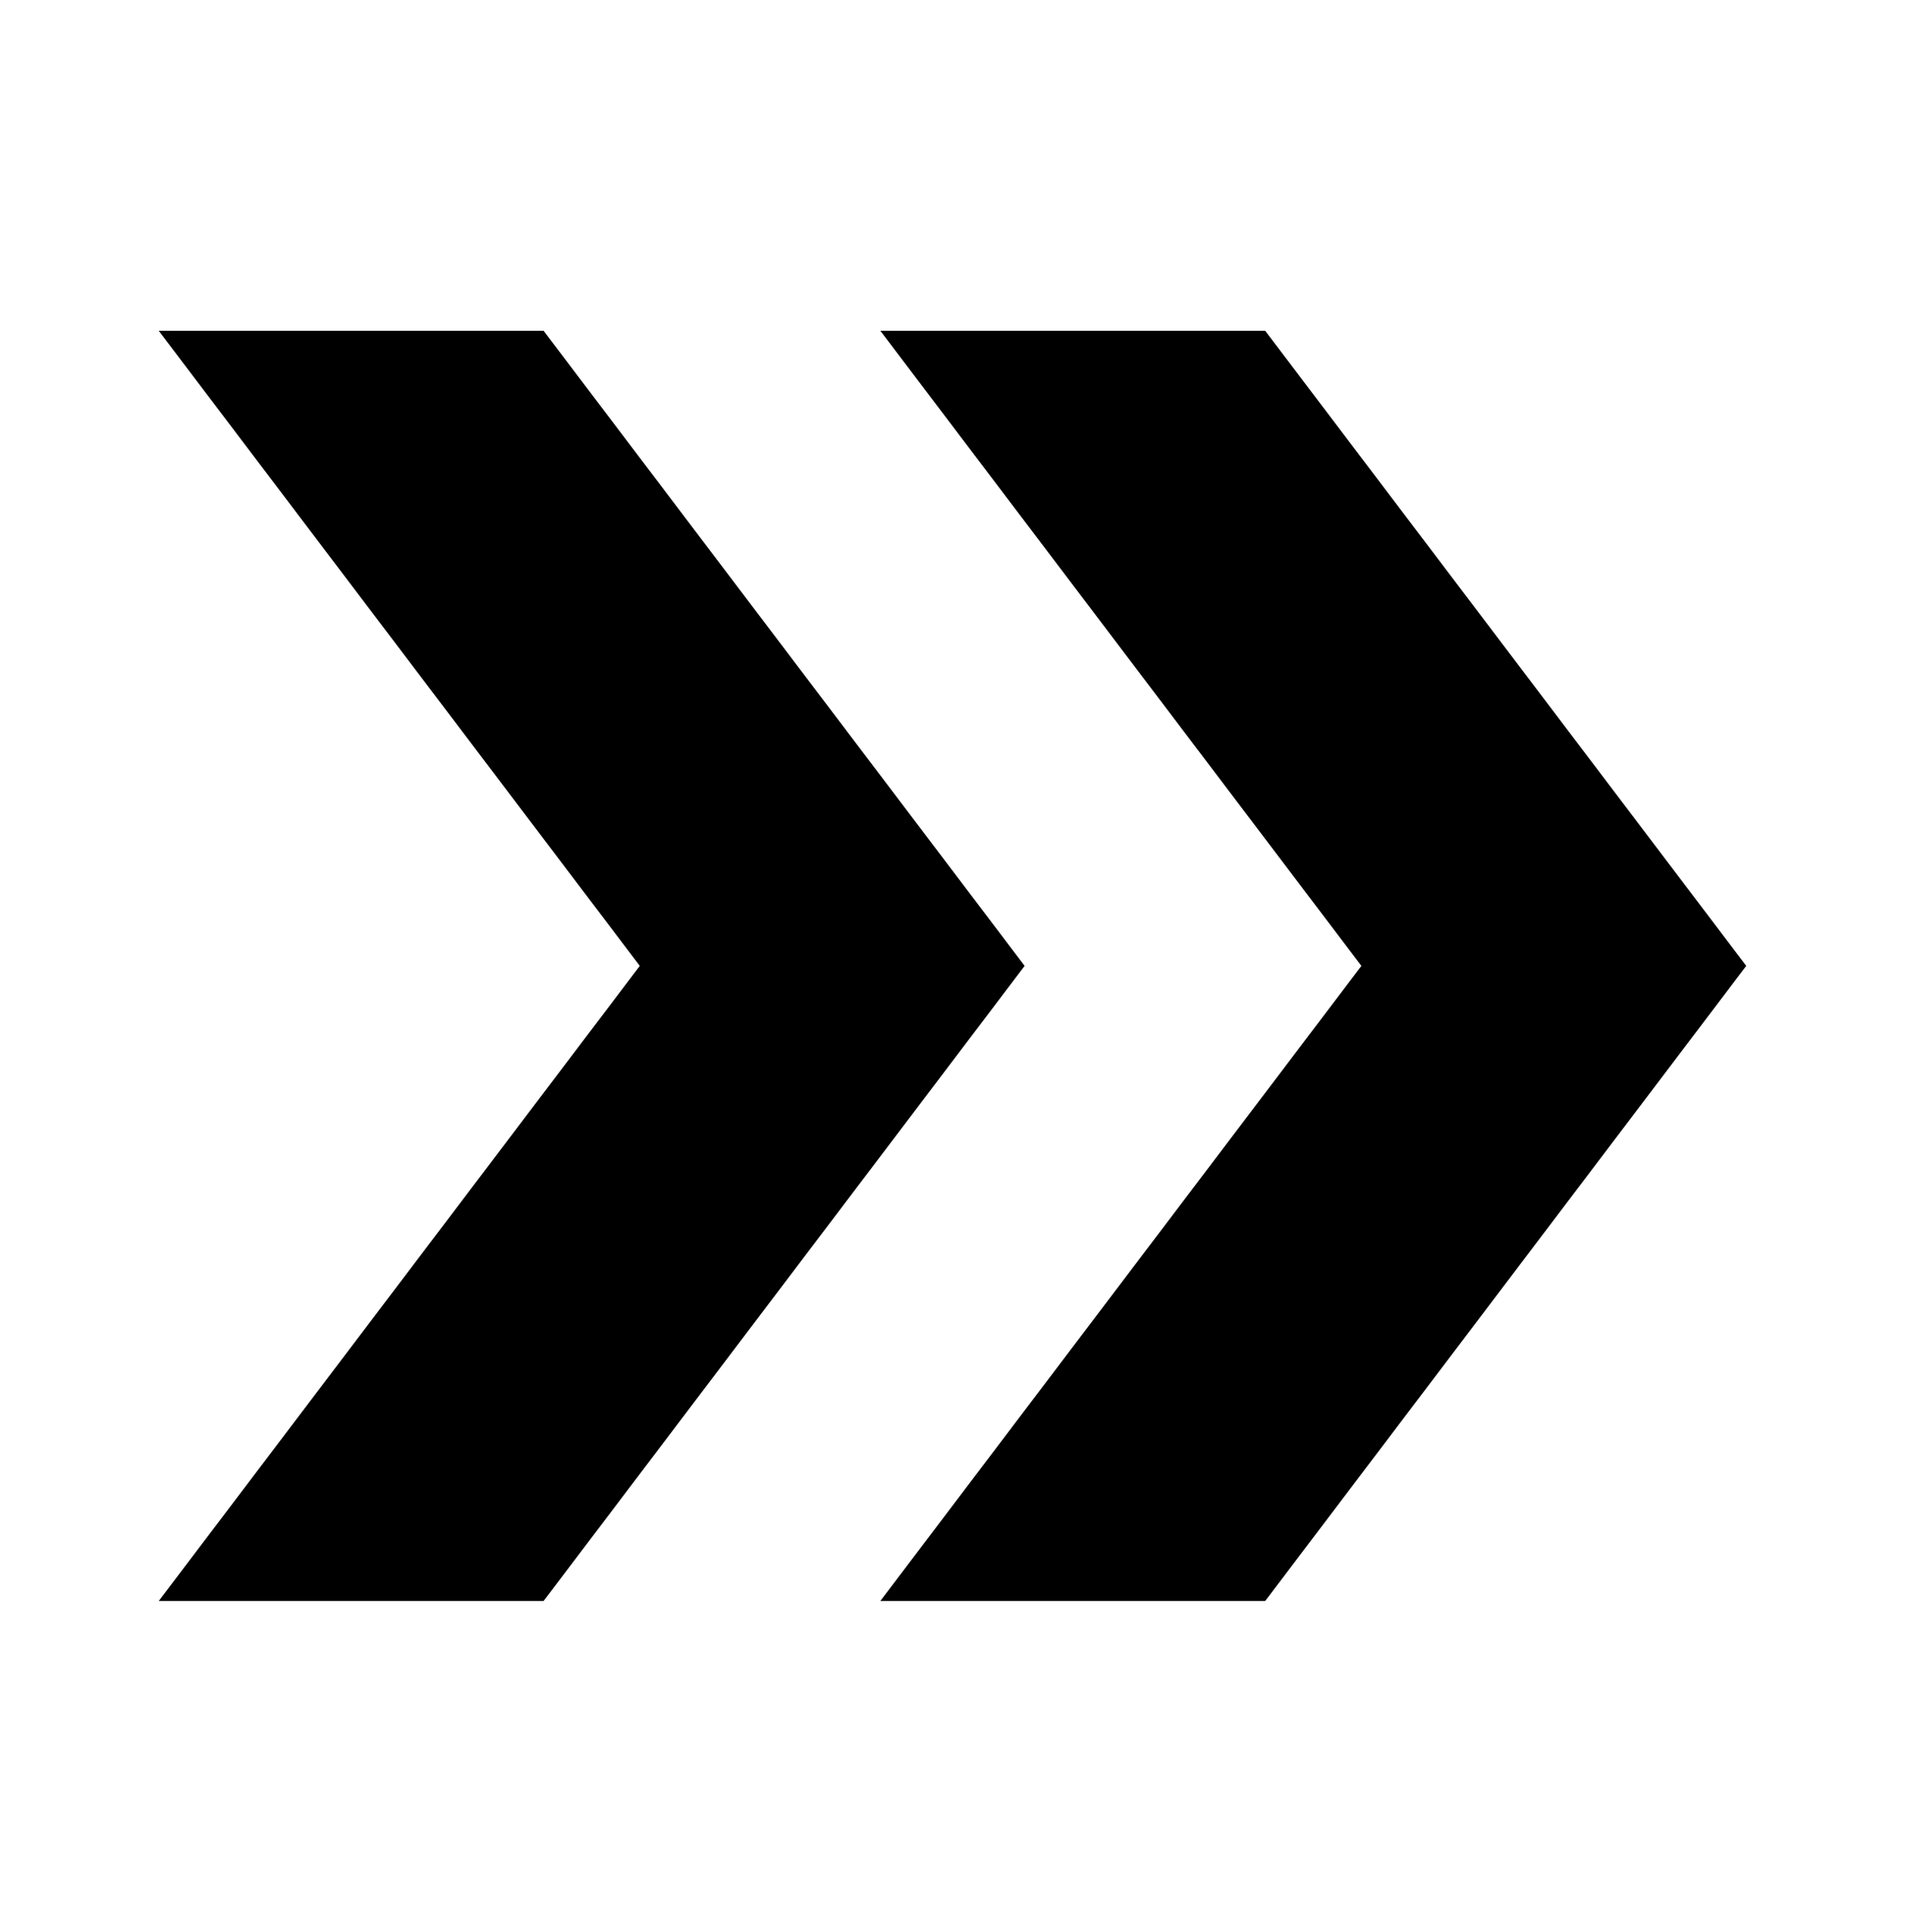 <svg width="72" height="73" viewBox="0 0 72 73" fill="none" xmlns="http://www.w3.org/2000/svg">
<path fill-rule="evenodd" clip-rule="evenodd" d="M6 12.5H20.545L38.726 36.499H38.727L38.727 36.5L38.727 36.5H38.726L20.545 60.5H6L24.181 36.5L6 12.5ZM47.818 12.5H33.273L51.454 36.5L33.272 60.5H47.818L65.999 36.5H66L65.999 36.5L65.999 36.499H65.999L47.818 12.5Z" fill="currentColor"/>
</svg>
